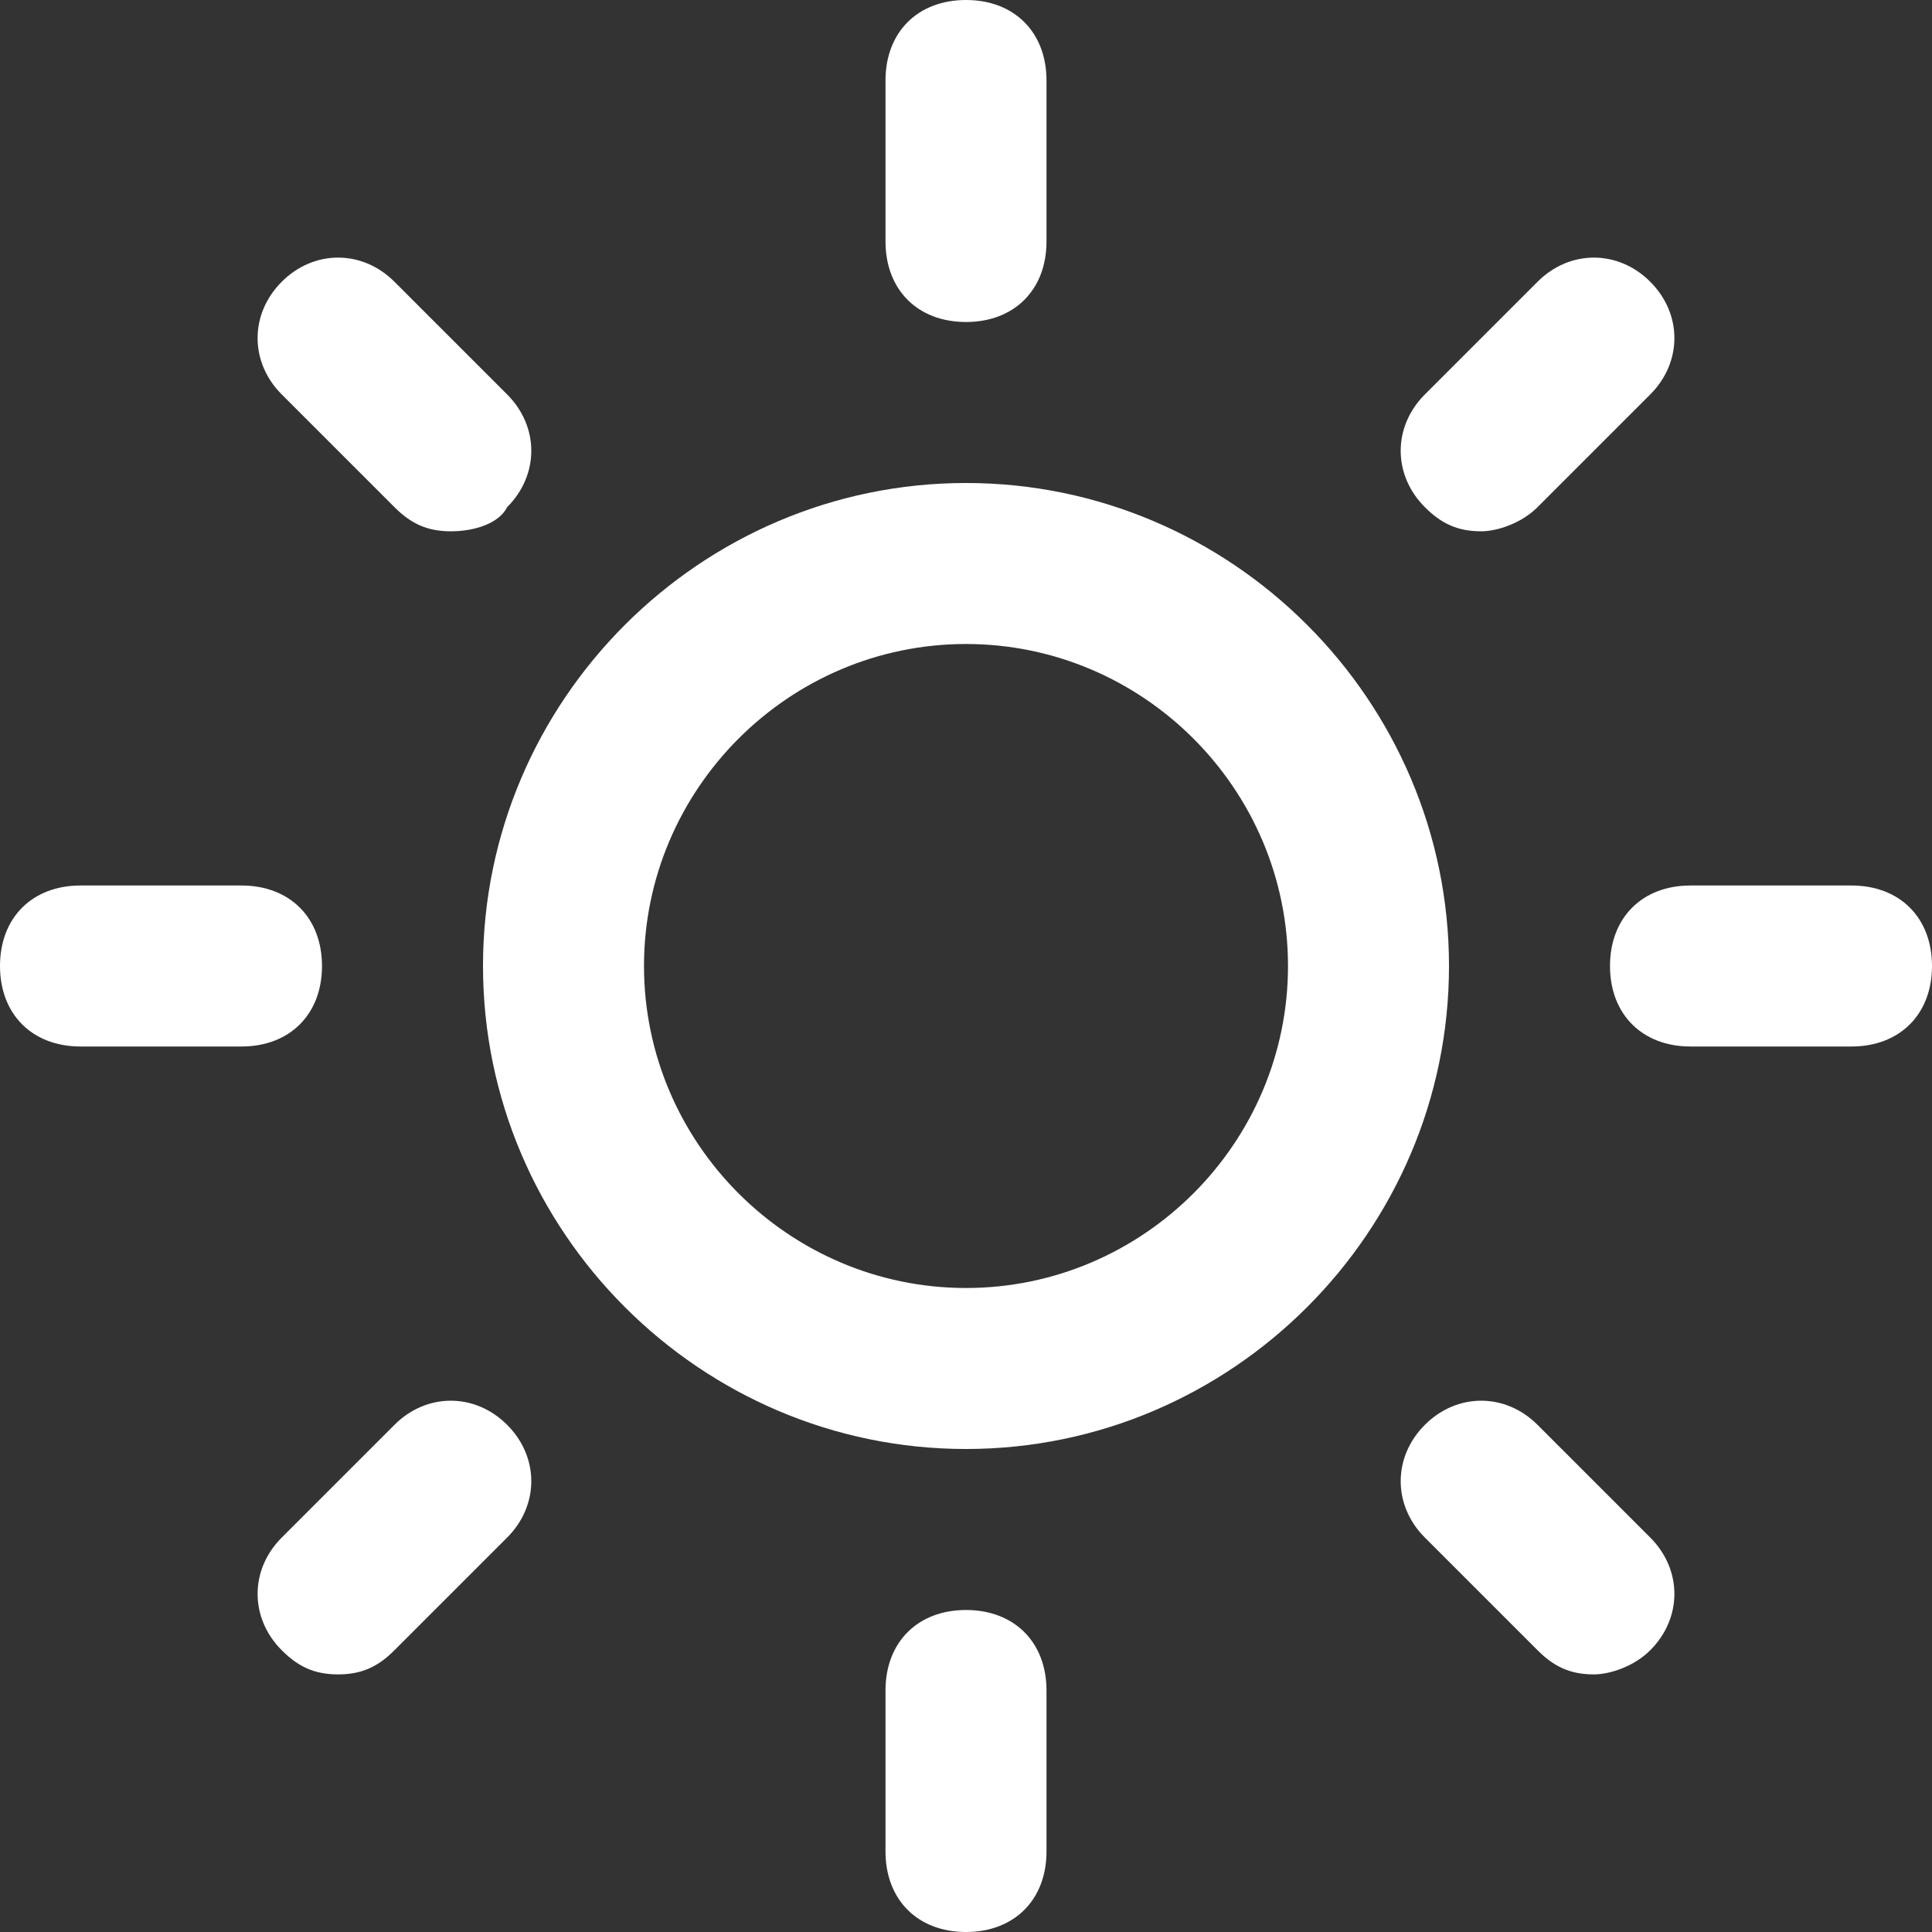 <?xml version="1.0" standalone="no"?><!DOCTYPE svg PUBLIC "-//W3C//DTD SVG 1.1//EN" "http://www.w3.org/Graphics/SVG/1.1/DTD/svg11.dtd"><svg t="1666779733085" class="icon" viewBox="0 0 1024 1024" version="1.1" xmlns="http://www.w3.org/2000/svg" p-id="3331" xmlns:xlink="http://www.w3.org/1999/xlink" width="200" height="200"><rect x="0" y="0" width="1024" height="1024" fill="#333333" stroke="none"/><path d="M512 768c-140.8 0-256-115.2-256-256s115.2-256 256-256 256 115.2 256 256-115.2 256-256 256z m0-426.667c-93.867 0-170.667 76.8-170.667 170.667s76.8 170.667 170.667 170.667 170.667-76.8 170.667-170.667-76.8-170.667-170.667-170.667zM512 170.667c-25.6 0-42.667-17.067-42.667-42.667V42.667c0-25.6 17.067-42.667 42.667-42.667s42.667 17.067 42.667 42.667v85.333c0 25.6-17.067 42.667-42.667 42.667zM512 1024c-25.6 0-42.667-17.067-42.667-42.667v-85.333c0-25.6 17.067-42.667 42.667-42.667s42.667 17.067 42.667 42.667v85.333c0 25.6-17.067 42.667-42.667 42.667zM238.933 281.6c-12.8 0-21.333-4.267-29.867-12.8L149.333 209.067c-17.067-17.067-17.067-42.667 0-59.733s42.667-17.067 59.733 0l59.733 59.733c17.067 17.067 17.067 42.667 0 59.733-4.267 8.533-17.067 12.8-29.867 12.8zM844.8 887.467c-12.8 0-21.333-4.267-29.867-12.8l-59.733-59.733c-17.067-17.067-17.067-42.667 0-59.733s42.667-17.067 59.733 0l59.733 59.733c17.067 17.067 17.067 42.667 0 59.733-8.533 8.533-21.333 12.8-29.867 12.8zM128 554.667H42.667c-25.6 0-42.667-17.067-42.667-42.667s17.067-42.667 42.667-42.667h85.333c25.6 0 42.667 17.067 42.667 42.667s-17.067 42.667-42.667 42.667zM981.333 554.667h-85.333c-25.6 0-42.667-17.067-42.667-42.667s17.067-42.667 42.667-42.667h85.333c25.6 0 42.667 17.067 42.667 42.667s-17.067 42.667-42.667 42.667zM179.2 887.467c-12.8 0-21.333-4.267-29.867-12.8-17.067-17.067-17.067-42.667 0-59.733l59.733-59.733c17.067-17.067 42.667-17.067 59.733 0s17.067 42.667 0 59.733l-59.733 59.733c-8.533 8.533-17.067 12.8-29.867 12.8zM785.067 281.6c-12.8 0-21.333-4.267-29.867-12.8-17.067-17.067-17.067-42.667 0-59.733l59.733-59.733c17.067-17.067 42.667-17.067 59.733 0s17.067 42.667 0 59.733l-59.733 59.733c-8.533 8.533-21.333 12.8-29.867 12.8z" p-id="3332" fill="#ffffff"></path></svg>